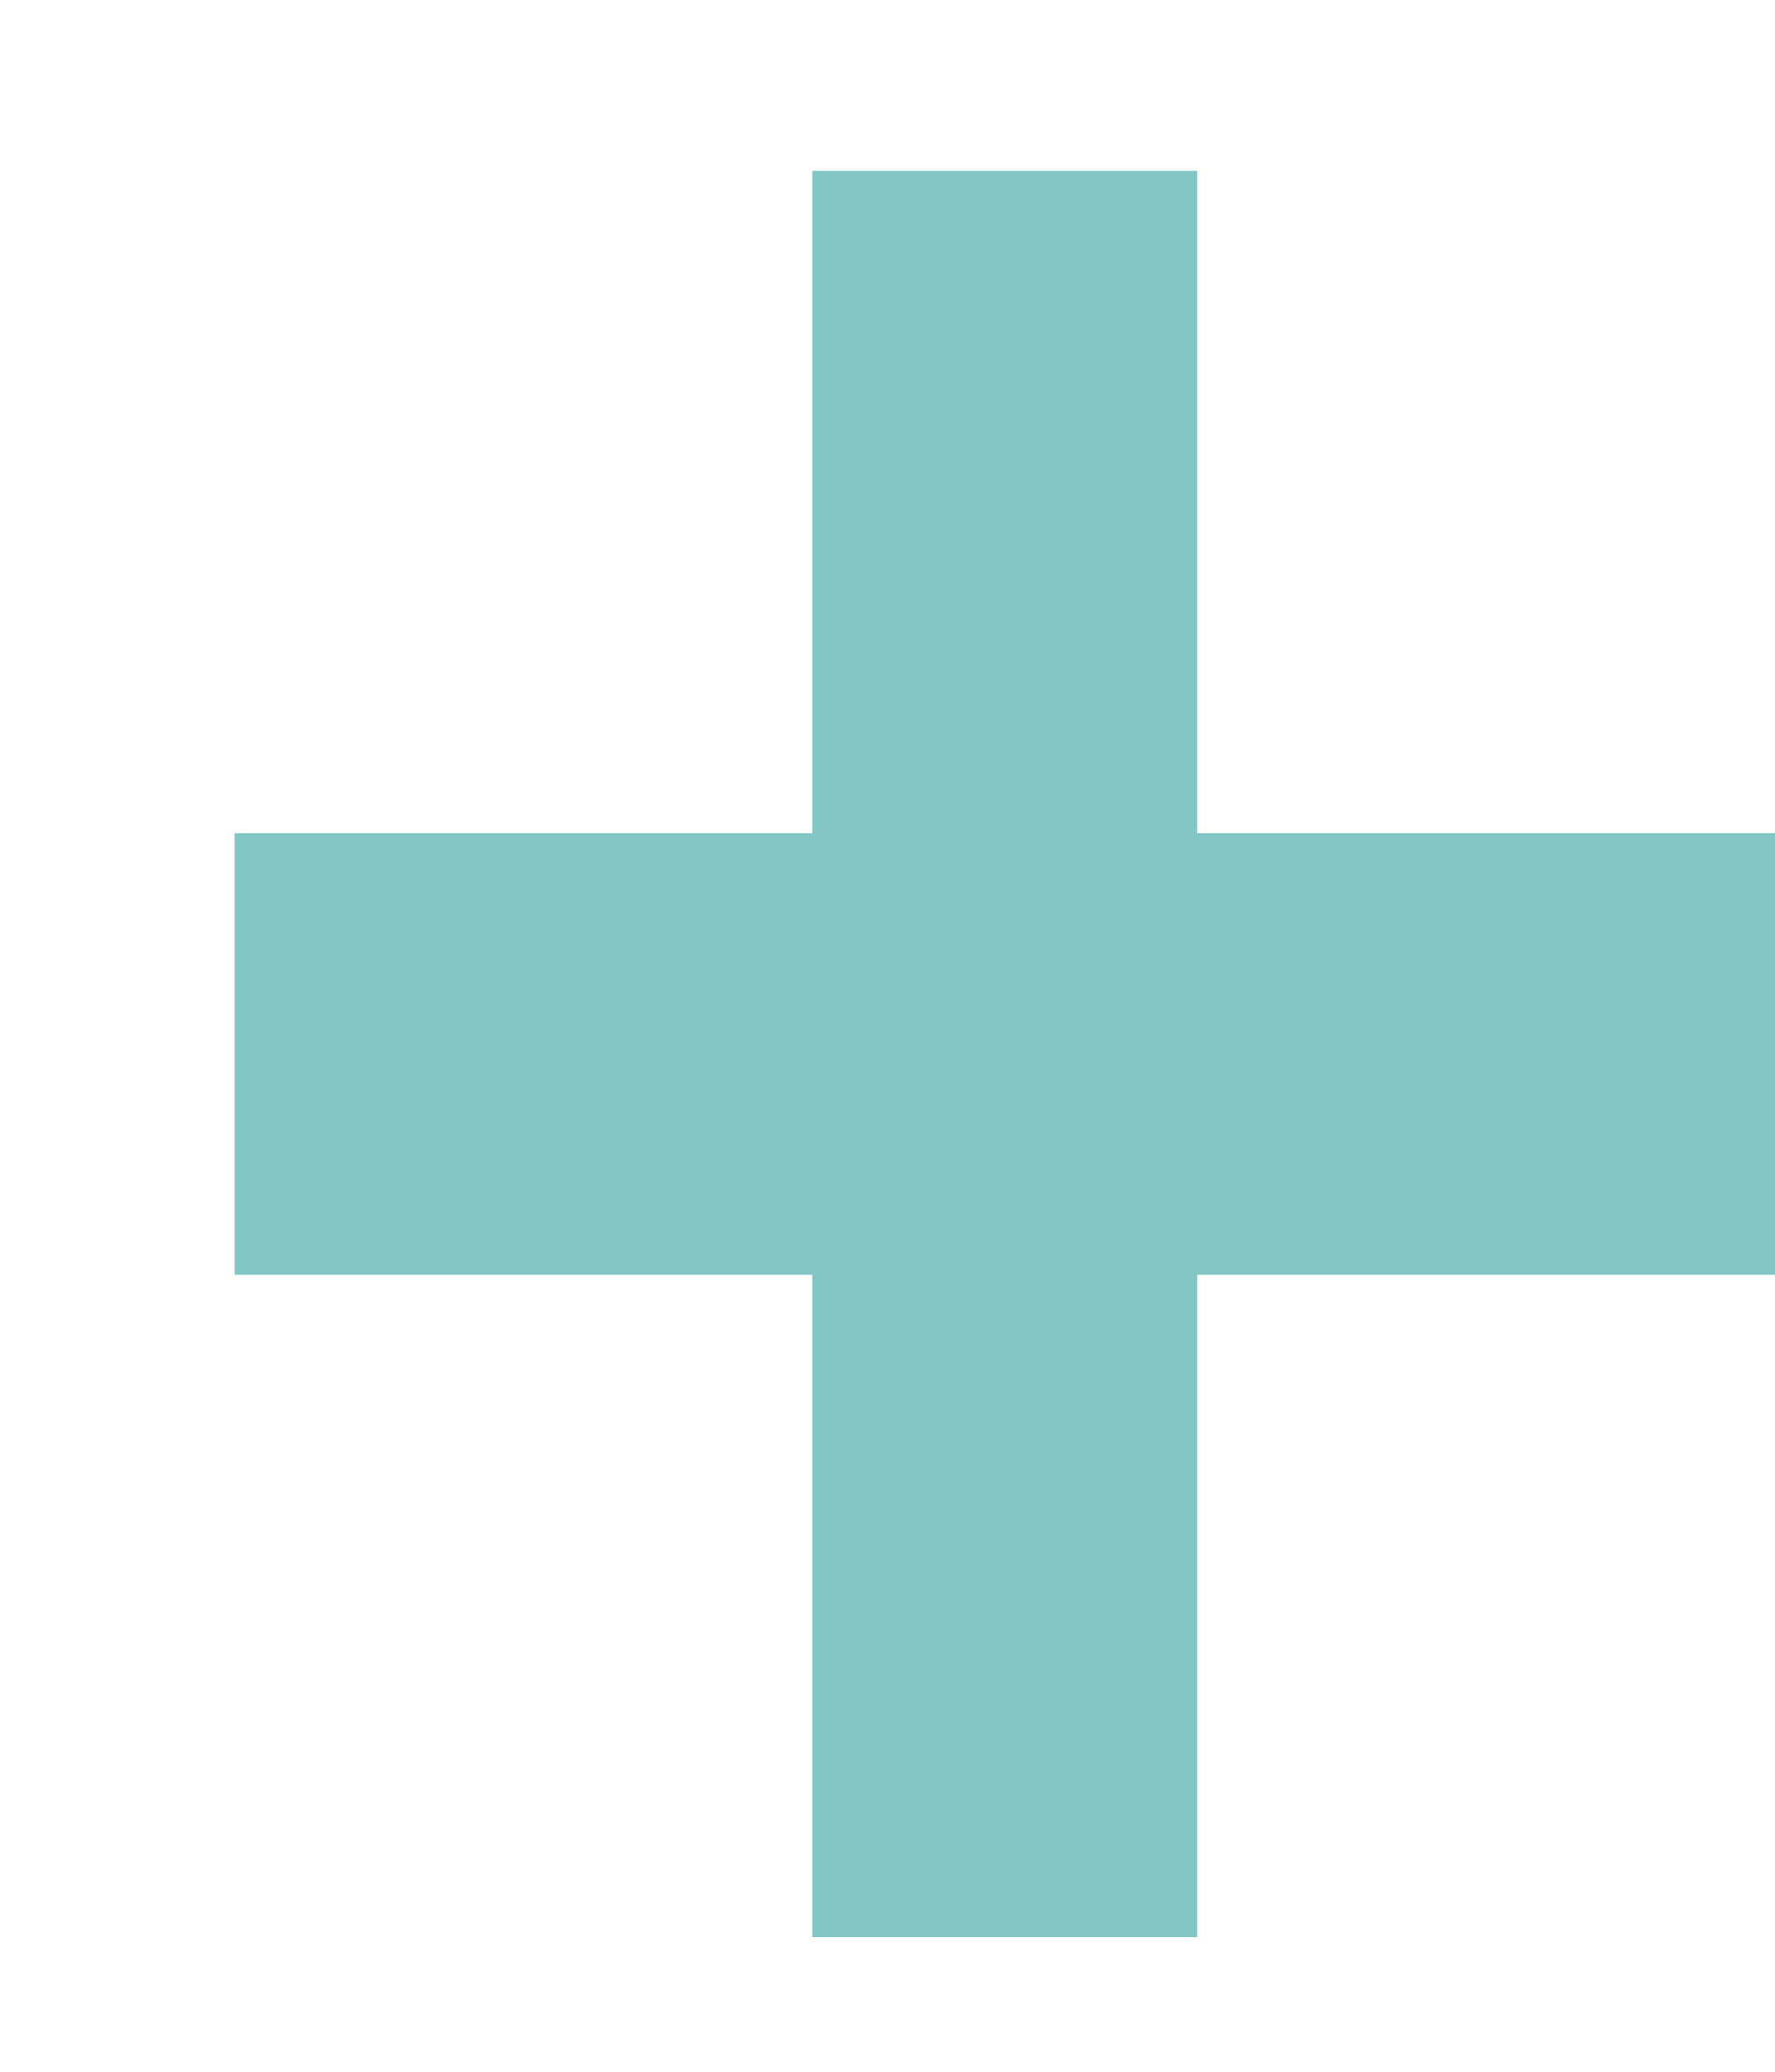 <svg width="6" height="7" viewBox="0 0 6 7" fill="none" xmlns="http://www.w3.org/2000/svg">
<path id="Vector" d="M6 2.815V4.307H4.047V6.545H2.746V4.307H0.793V2.815H2.746V0.577H4.047V2.815H6Z" fill="#82C6C6"/>
</svg>
